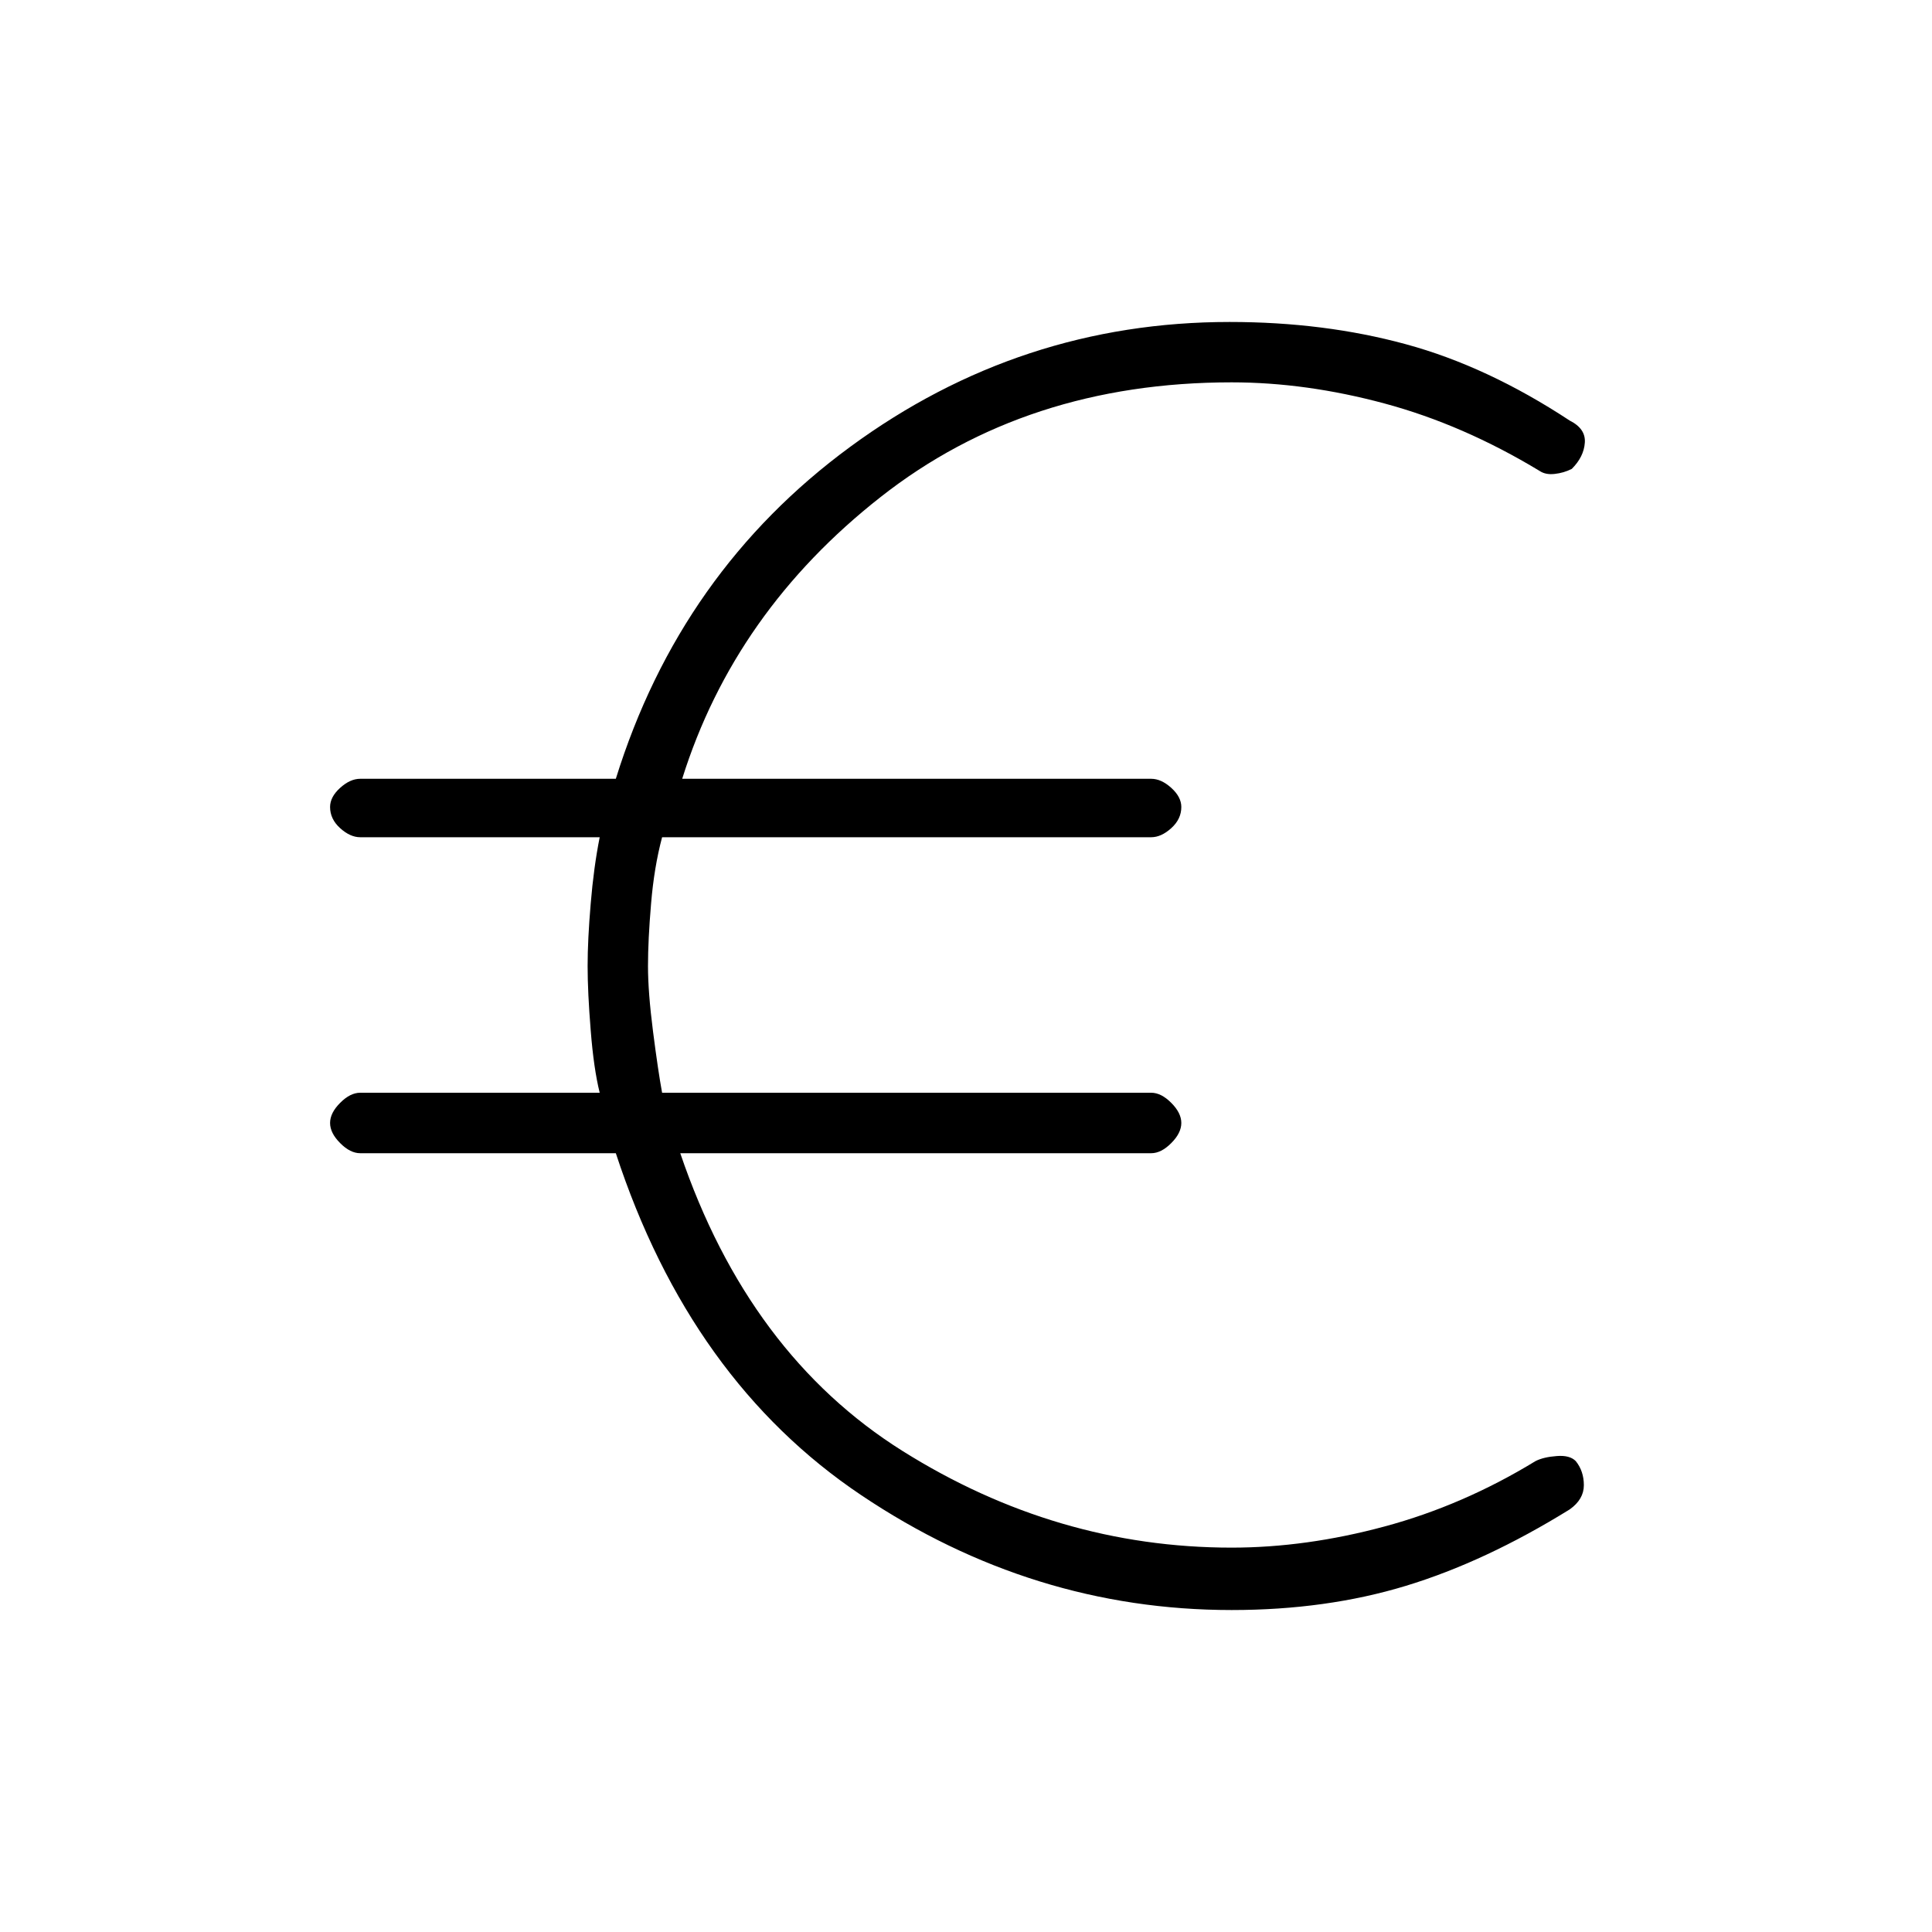 <svg xmlns="http://www.w3.org/2000/svg" height="20" width="20"><path d="M12.75 16.667Q10.688 16.667 8.917 15.479Q7.146 14.292 6.375 11.938H3.729Q3.625 11.938 3.521 11.833Q3.417 11.729 3.417 11.625Q3.417 11.521 3.521 11.417Q3.625 11.312 3.729 11.312H6.208Q6.146 11.062 6.115 10.667Q6.083 10.271 6.083 10Q6.083 9.729 6.115 9.354Q6.146 8.979 6.208 8.667H3.729Q3.625 8.667 3.521 8.573Q3.417 8.479 3.417 8.354Q3.417 8.25 3.521 8.156Q3.625 8.062 3.729 8.062H6.375Q7.042 5.917 8.802 4.625Q10.562 3.333 12.729 3.333Q13.708 3.333 14.552 3.563Q15.396 3.792 16.25 4.354Q16.417 4.438 16.406 4.583Q16.396 4.729 16.271 4.854Q16.188 4.896 16.094 4.906Q16 4.917 15.938 4.875Q15.146 4.396 14.333 4.177Q13.521 3.958 12.75 3.958Q10.625 3.958 9.115 5.146Q7.604 6.333 7.062 8.062H11.917Q12.021 8.062 12.125 8.156Q12.229 8.25 12.229 8.354Q12.229 8.479 12.125 8.573Q12.021 8.667 11.917 8.667H6.854Q6.771 8.979 6.74 9.354Q6.708 9.729 6.708 10Q6.708 10.271 6.76 10.677Q6.812 11.083 6.854 11.312H11.917Q12.021 11.312 12.125 11.417Q12.229 11.521 12.229 11.625Q12.229 11.729 12.125 11.833Q12.021 11.938 11.917 11.938H7.042Q7.75 14.021 9.344 15.021Q10.938 16.021 12.75 16.021Q13.521 16.021 14.333 15.802Q15.146 15.583 15.896 15.125Q15.979 15.083 16.115 15.073Q16.25 15.062 16.312 15.125Q16.396 15.229 16.396 15.375Q16.396 15.521 16.25 15.625Q15.375 16.167 14.552 16.417Q13.729 16.667 12.75 16.667Z"/></svg>